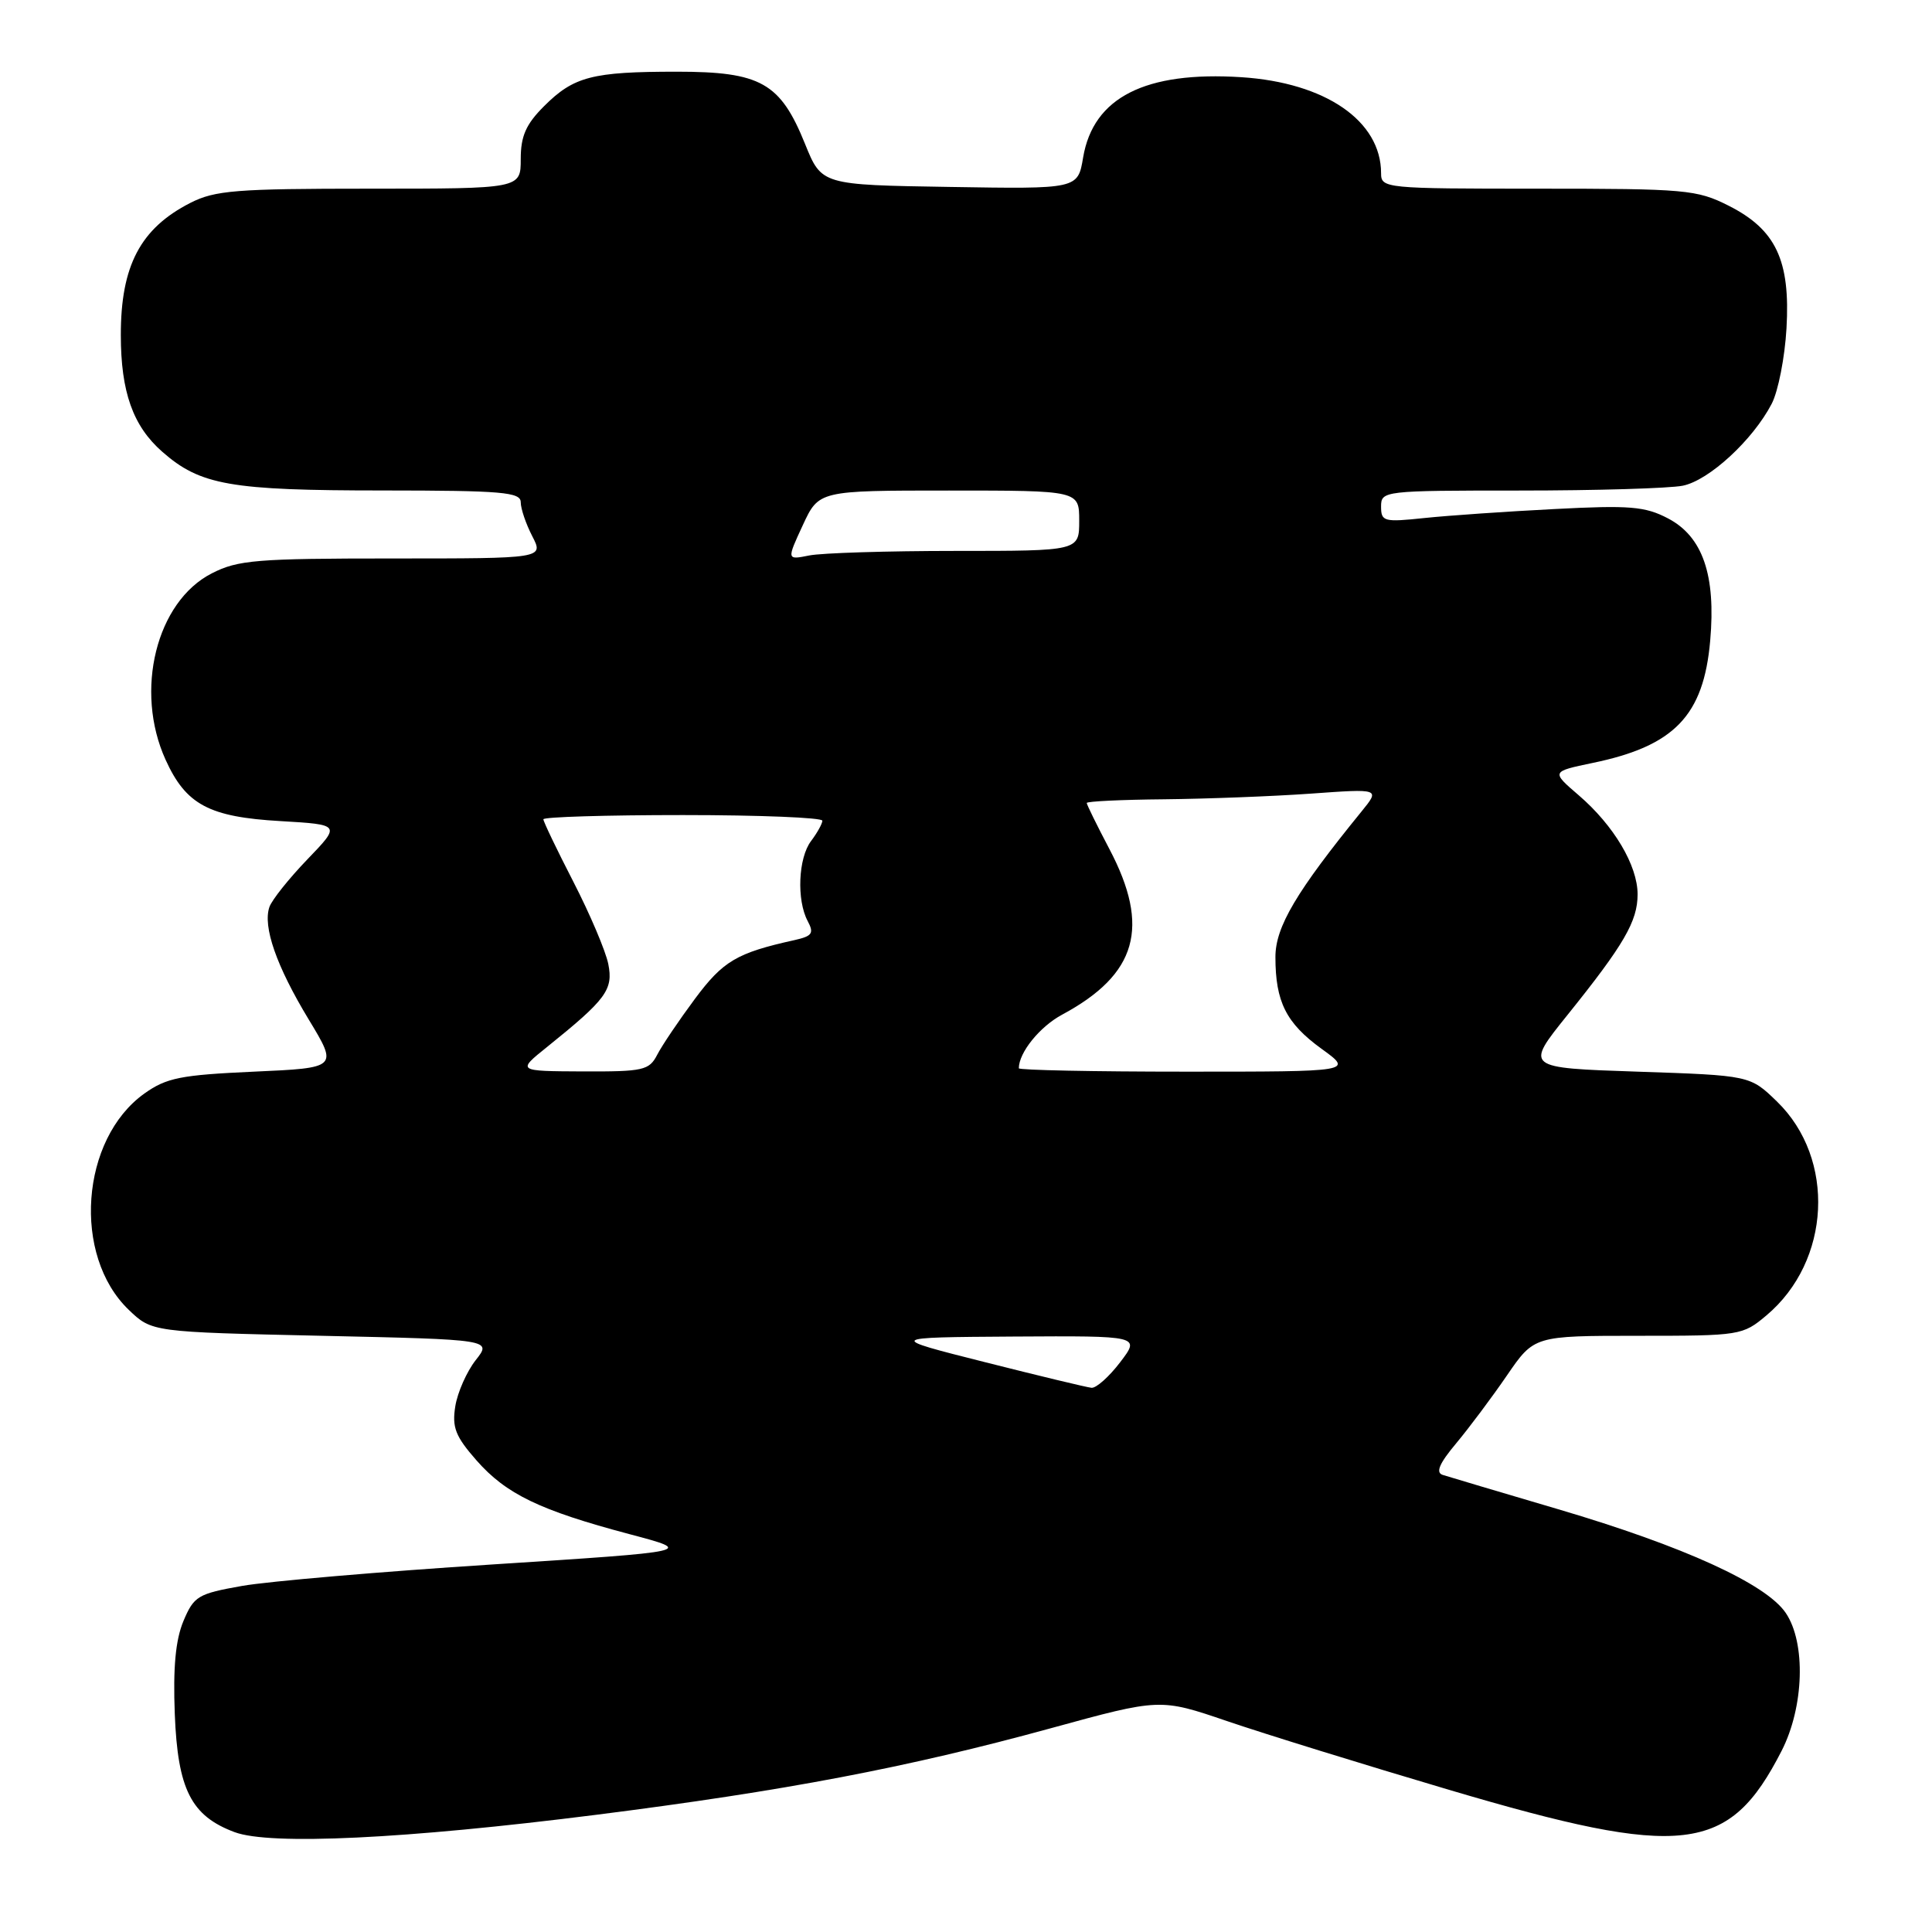 <?xml version="1.0" encoding="UTF-8" standalone="no"?>
<!DOCTYPE svg PUBLIC "-//W3C//DTD SVG 1.1//EN" "http://www.w3.org/Graphics/SVG/1.1/DTD/svg11.dtd" >
<svg xmlns="http://www.w3.org/2000/svg" xmlns:xlink="http://www.w3.org/1999/xlink" version="1.1" viewBox="0 0 256 256">
 <g >
 <path fill="currentColor"
d=" M 79.00 240.47 C 104.01 237.30 120.21 234.22 139.24 229.00 C 153.72 225.03 153.72 225.03 162.61 228.06 C 167.50 229.73 180.72 233.82 192.00 237.16 C 223.06 246.35 229.09 245.64 236.07 232.00 C 239.05 226.18 239.31 217.69 236.62 213.72 C 234.00 209.86 223.10 204.89 206.50 199.99 C 198.80 197.72 191.90 195.67 191.16 195.43 C 190.20 195.12 190.72 193.91 192.95 191.25 C 194.67 189.19 197.70 185.14 199.68 182.25 C 203.28 177.00 203.28 177.00 217.06 177.00 C 230.59 177.00 230.91 176.95 234.07 174.29 C 242.61 167.10 243.27 153.54 235.46 145.96 C 231.89 142.50 231.89 142.50 216.98 142.00 C 202.06 141.50 202.06 141.50 207.69 134.50 C 215.20 125.16 216.99 122.07 216.99 118.50 C 216.99 114.68 213.84 109.37 209.18 105.37 C 205.54 102.24 205.54 102.24 211.05 101.09 C 221.87 98.85 225.74 94.82 226.61 84.89 C 227.38 76.19 225.61 71.08 221.00 68.68 C 217.98 67.10 215.93 66.93 206.00 67.45 C 199.68 67.77 191.91 68.31 188.75 68.64 C 183.37 69.21 183.00 69.11 183.00 67.12 C 183.00 65.04 183.31 65.00 201.38 65.00 C 211.48 65.00 221.20 64.71 222.97 64.36 C 226.45 63.66 232.26 58.31 234.76 53.50 C 235.62 51.85 236.50 47.35 236.72 43.50 C 237.24 34.49 235.31 30.41 229.04 27.25 C 224.84 25.13 223.36 25.00 203.79 25.00 C 183.50 25.00 183.00 24.95 183.00 22.95 C 183.00 16.02 175.63 10.95 164.50 10.23 C 151.76 9.41 144.87 12.90 143.52 20.86 C 142.82 25.05 142.82 25.05 125.84 24.77 C 108.87 24.50 108.87 24.50 106.68 19.09 C 103.40 10.96 100.81 9.50 89.68 9.50 C 78.46 9.50 76.02 10.14 72.08 14.08 C 69.69 16.47 69.00 18.03 69.00 21.08 C 69.00 25.00 69.00 25.00 48.96 25.00 C 31.27 25.00 28.49 25.22 25.21 26.89 C 18.60 30.27 16.00 35.22 16.01 44.40 C 16.01 51.93 17.62 56.46 21.50 59.86 C 26.54 64.29 30.51 64.99 50.75 64.99 C 66.56 65.00 69.00 65.21 69.00 66.55 C 69.00 67.40 69.69 69.43 70.53 71.05 C 72.05 74.00 72.05 74.00 51.99 74.00 C 34.01 74.00 31.52 74.20 28.07 75.97 C 20.71 79.72 17.78 91.51 21.94 100.67 C 24.64 106.62 27.69 108.26 37.17 108.80 C 45.16 109.27 45.16 109.27 40.72 113.88 C 38.28 116.42 36.02 119.25 35.70 120.18 C 34.80 122.78 36.63 128.02 40.89 135.06 C 44.79 141.50 44.79 141.50 33.64 142.00 C 23.94 142.44 22.06 142.81 19.13 144.90 C 10.67 150.94 9.55 166.36 17.06 173.56 C 20.13 176.50 20.13 176.50 42.66 177.00 C 65.19 177.50 65.19 177.50 63.03 180.23 C 61.85 181.74 60.63 184.48 60.33 186.33 C 59.88 189.13 60.34 190.32 63.14 193.51 C 67.07 197.98 71.53 200.13 83.40 203.28 C 92.04 205.57 92.04 205.57 65.22 207.30 C 50.46 208.25 35.56 209.53 32.09 210.14 C 26.21 211.18 25.70 211.49 24.30 214.81 C 23.26 217.32 22.92 220.97 23.16 227.12 C 23.55 237.12 25.33 240.62 31.09 242.77 C 35.83 244.53 53.63 243.68 79.00 240.47 Z  M 130.50 180.49 C 117.50 177.21 117.50 177.21 134.30 177.10 C 151.10 177.00 151.10 177.00 148.43 180.50 C 146.96 182.43 145.25 183.95 144.63 183.89 C 144.01 183.83 137.65 182.30 130.50 180.49 Z  M 72.50 138.72 C 80.34 132.41 81.28 131.14 80.60 127.73 C 80.25 126.00 78.17 121.11 75.98 116.85 C 73.79 112.60 72.00 108.86 72.00 108.56 C 72.00 108.25 80.33 108.00 90.50 108.00 C 100.67 108.00 108.99 108.34 108.97 108.75 C 108.95 109.16 108.28 110.37 107.47 111.44 C 105.77 113.69 105.54 119.26 107.02 122.04 C 107.89 123.67 107.63 124.04 105.27 124.57 C 97.63 126.26 95.82 127.33 92.09 132.34 C 89.98 135.18 87.73 138.51 87.09 139.75 C 86.02 141.83 85.26 142.00 77.21 141.97 C 68.50 141.93 68.50 141.93 72.50 138.72 Z  M 135.00 141.55 C 135.00 139.47 137.78 136.03 140.75 134.44 C 150.67 129.10 152.45 122.85 147.00 112.50 C 145.35 109.36 144.00 106.62 144.00 106.40 C 144.00 106.18 148.61 105.96 154.25 105.91 C 159.89 105.85 168.63 105.52 173.69 105.16 C 182.87 104.50 182.87 104.50 180.43 107.50 C 171.77 118.14 169.00 122.81 169.00 126.81 C 169.00 132.75 170.42 135.57 175.11 138.97 C 179.30 142.00 179.30 142.00 157.15 142.00 C 144.97 142.00 135.00 141.80 135.00 141.55 Z  M 106.37 69.60 C 108.50 65.00 108.50 65.00 125.75 65.00 C 143.00 65.00 143.00 65.00 143.00 69.00 C 143.00 73.00 143.00 73.00 126.62 73.00 C 117.62 73.00 108.90 73.27 107.24 73.60 C 104.24 74.20 104.24 74.20 106.37 69.60 Z "/>
</g>
</svg>